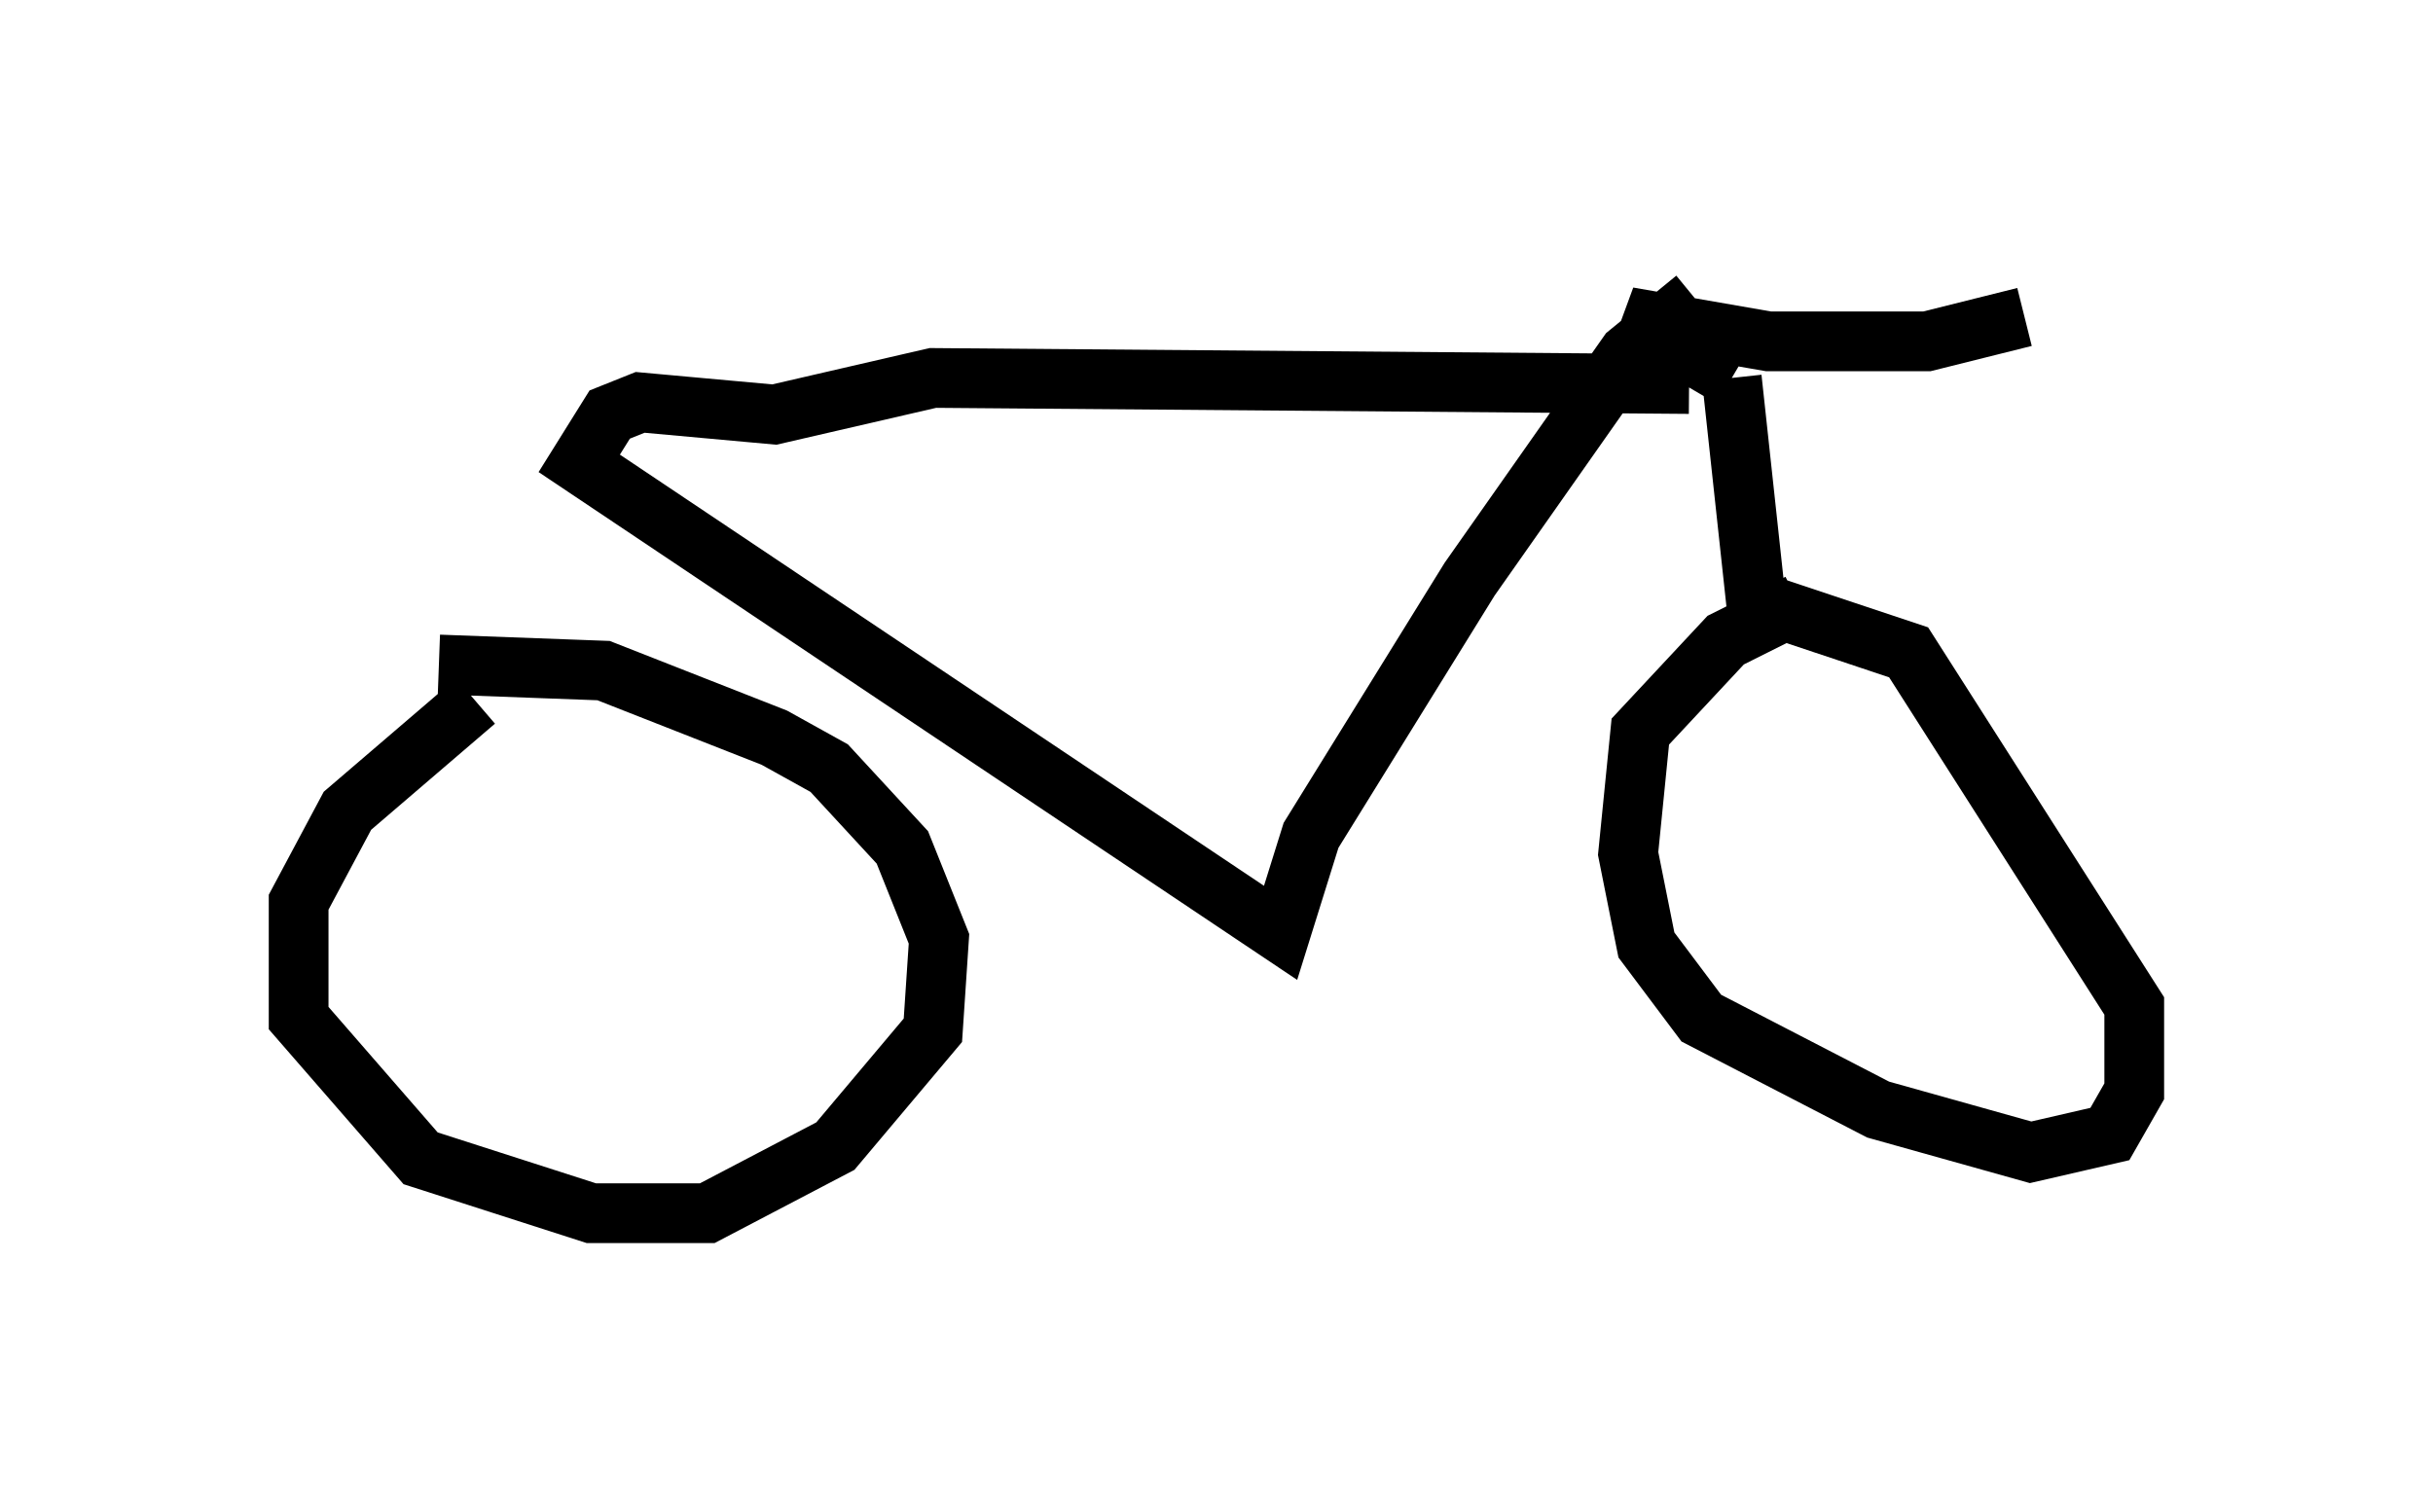 <?xml version="1.0" encoding="utf-8" ?>
<svg baseProfile="full" height="25.313" version="1.1" width="40.727" xmlns="http://www.w3.org/2000/svg" xmlns:ev="http://www.w3.org/2001/xml-events" xmlns:xlink="http://www.w3.org/1999/xlink"><defs /><rect fill="white" height="25.313" width="40.727" x="0" y="0" /><path d="M9.185, 11.329 m-1.225, 0.408 l-2.144, 1.838 -0.817, 1.531 l0.0, 1.94 2.042, 2.348 l2.858, 0.919 1.94, 0.0 l2.144, -1.123 1.633, -1.94 l0.102, -1.531 -0.613, -1.531 l-1.225, -1.327 -0.919, -0.51 l-2.858, -1.123 -2.756, -0.102 m22.765, -1.021 l-1.225, 0.613 -1.429, 1.531 l-0.204, 2.042 0.306, 1.531 l0.919, 1.225 2.96, 1.531 l2.552, 0.715 1.327, -0.306 l0.408, -0.715 0.0, -1.429 l-3.777, -5.921 -2.45, -0.817 m-0.102, 0.0 l-0.408, -3.777 m0.0, 0.0 l-1.735, -1.021 2.348, 0.408 l2.654, 0.0 1.633, -0.408 m-5.615, 1.123 l-12.658, -0.102 -2.654, 0.613 l-2.246, -0.204 -0.51, 0.204 l-0.51, 0.817 11.74, 7.861 l0.51, -1.633 2.654, -4.288 l2.654, -3.777 1.123, -0.919 " fill="none" stroke="black" stroke-width="1" /></svg>